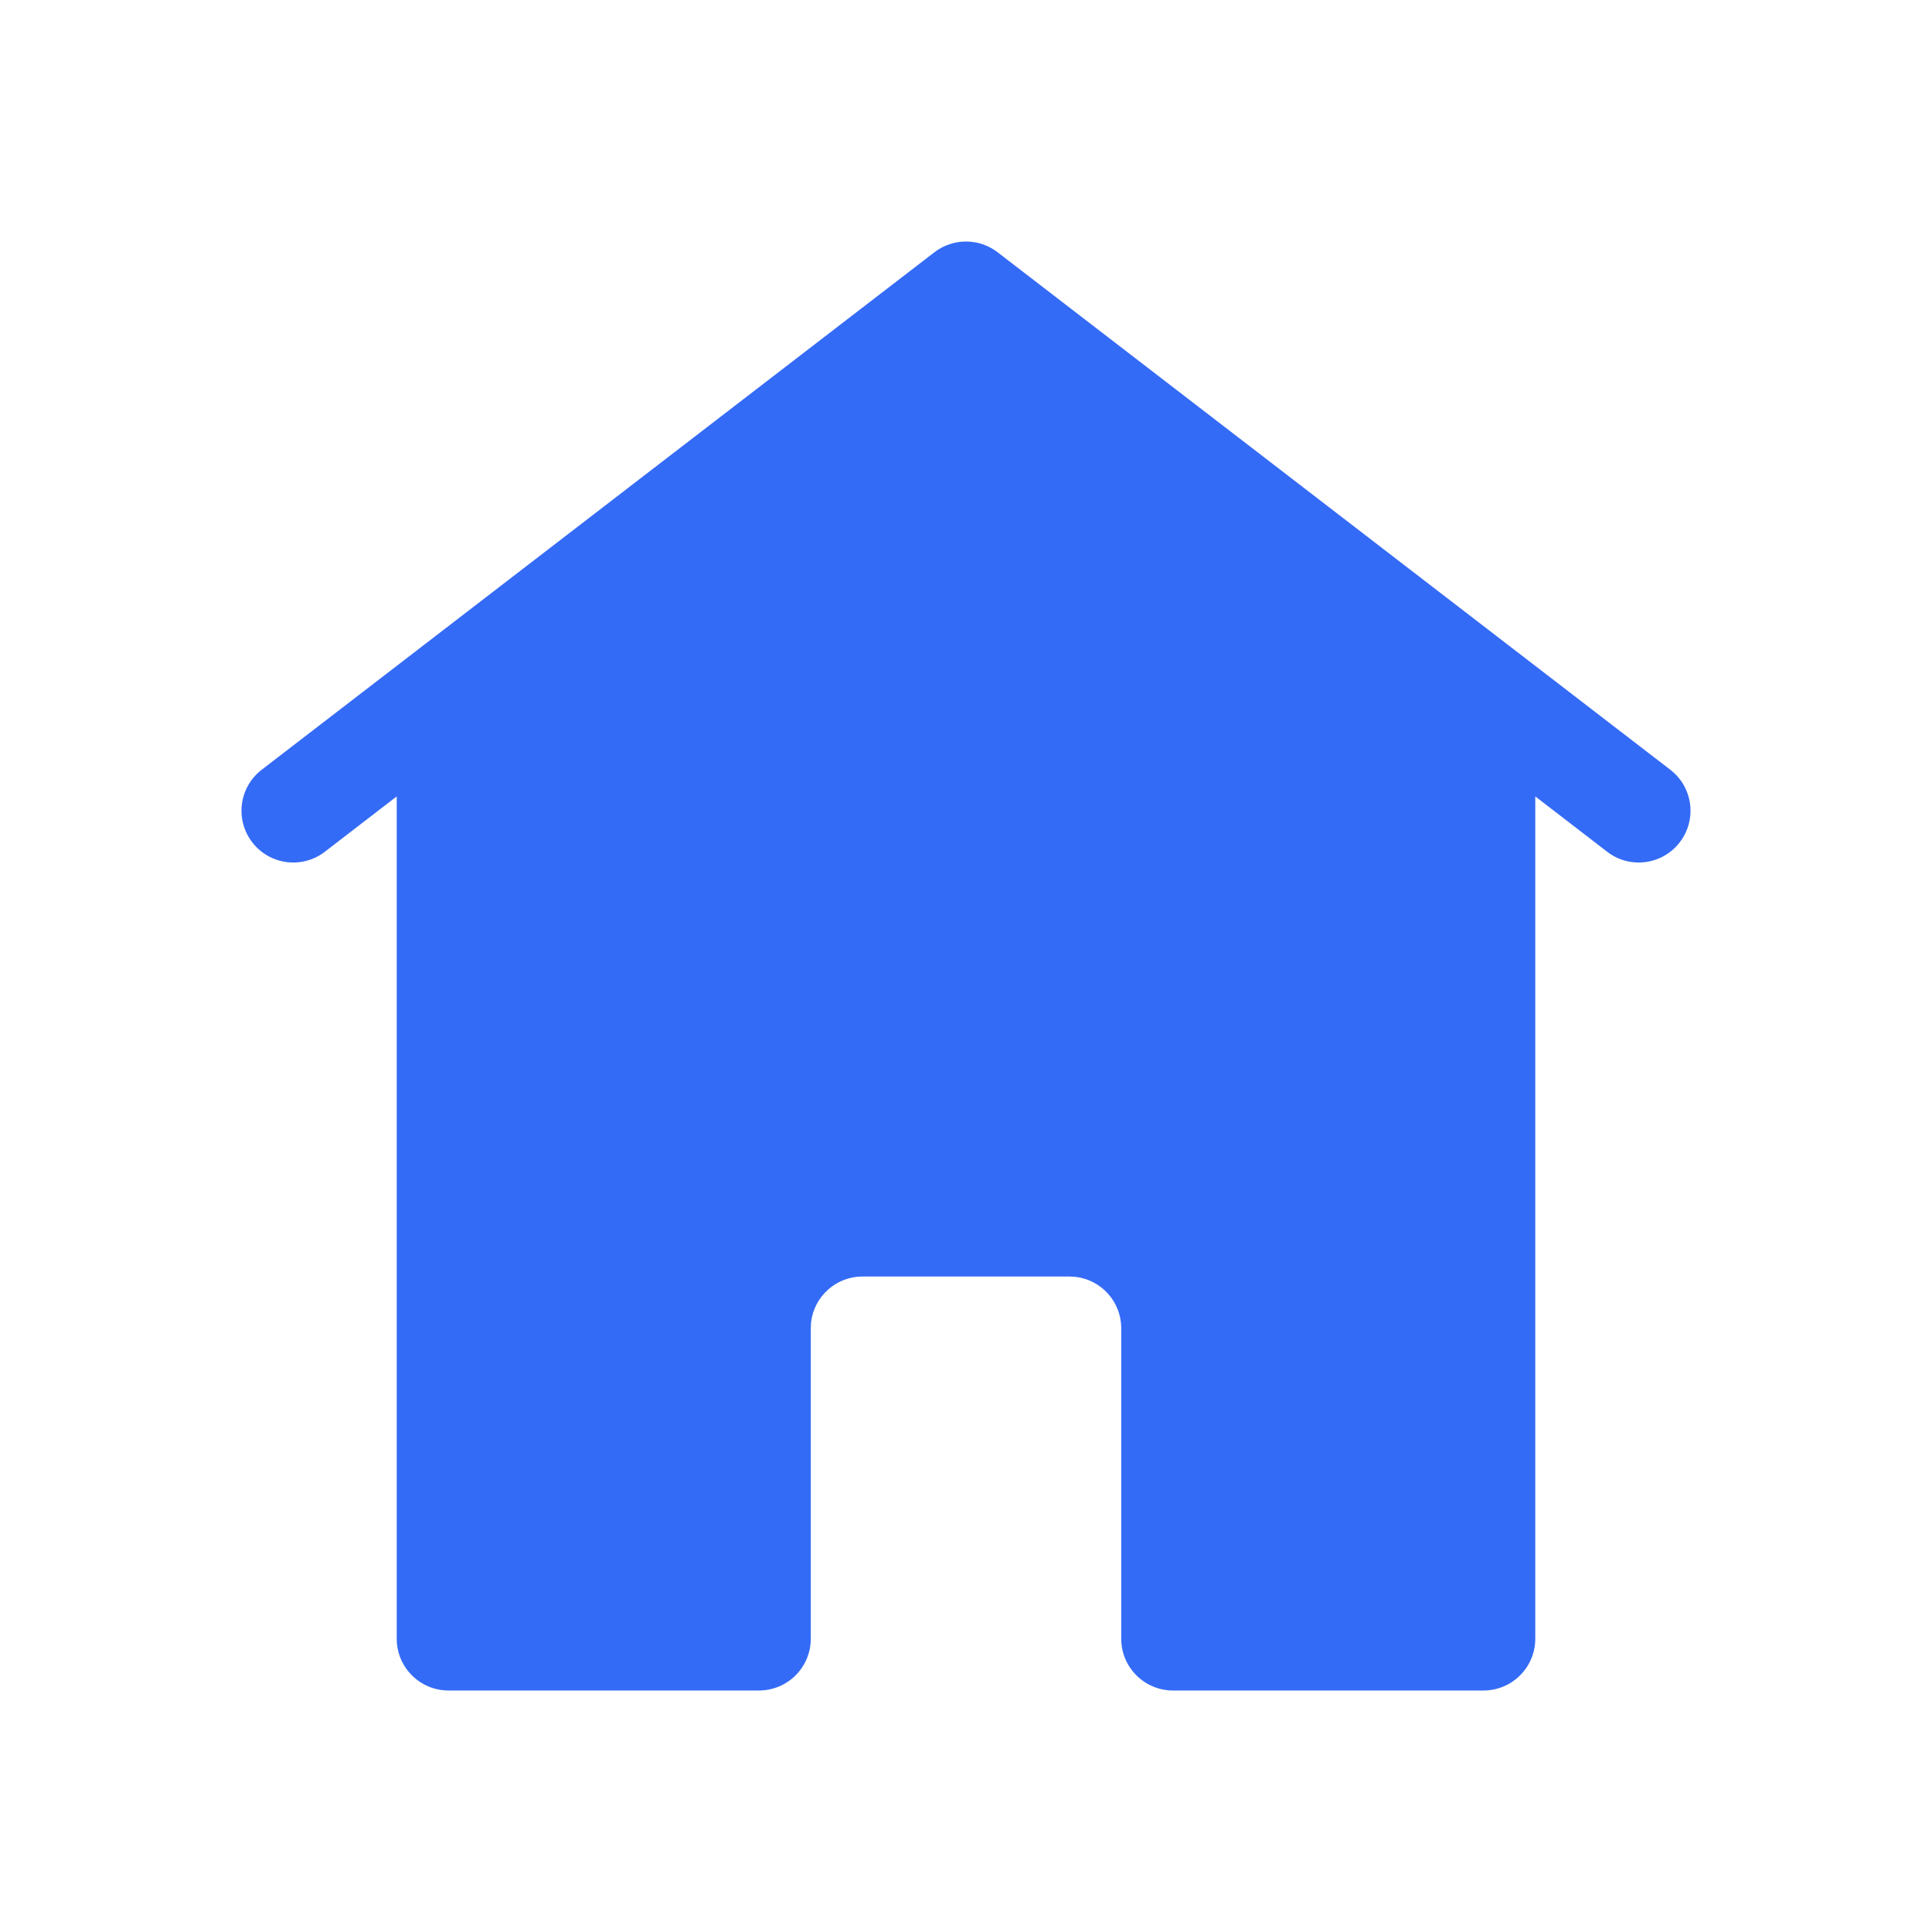<!--?xml version="1.0" encoding="UTF-8"?-->
<svg width="32px" height="32px" viewBox="0 0 32 32" version="1.1" xmlns="http://www.w3.org/2000/svg" xmlns:xlink="http://www.w3.org/1999/xlink">
    <title>76.主页、房子</title>
    <g id="76.主页、房子" stroke="none" stroke-width="1" fill="none" fill-rule="evenodd">
        <g id="主页、房子" transform="translate(4, 4)" fill="#000000" fill-rule="nonzero">
            <path d="M12.523,0.178 L23.665,8.749 C24.041,9.038 24.111,9.576 23.822,9.951 C23.534,10.326 22.995,10.397 22.62,10.108 L21.429,9.191 L21.429,23.143 C21.429,23.616 21.045,24 20.571,24 L15.429,24 C14.955,24 14.571,23.616 14.571,23.143 L14.571,18 C14.571,17.56 14.24,17.198 13.814,17.149 L13.714,17.143 L10.286,17.143 C9.846,17.143 9.484,17.474 9.434,17.9 L9.429,18 L9.429,23.143 C9.429,23.616 9.045,24 8.571,24 L3.429,24 C2.955,24 2.571,23.616 2.571,23.143 L2.571,9.191 L1.38,10.108 C1.005,10.397 0.466,10.326 0.178,9.951 C-0.111,9.576 -0.041,9.038 0.335,8.749 L11.477,0.178 C11.785,-0.059 12.215,-0.059 12.523,0.178 Z" id="路径" fill="#346bf6"></path>
        </g>
    </g>
</svg>